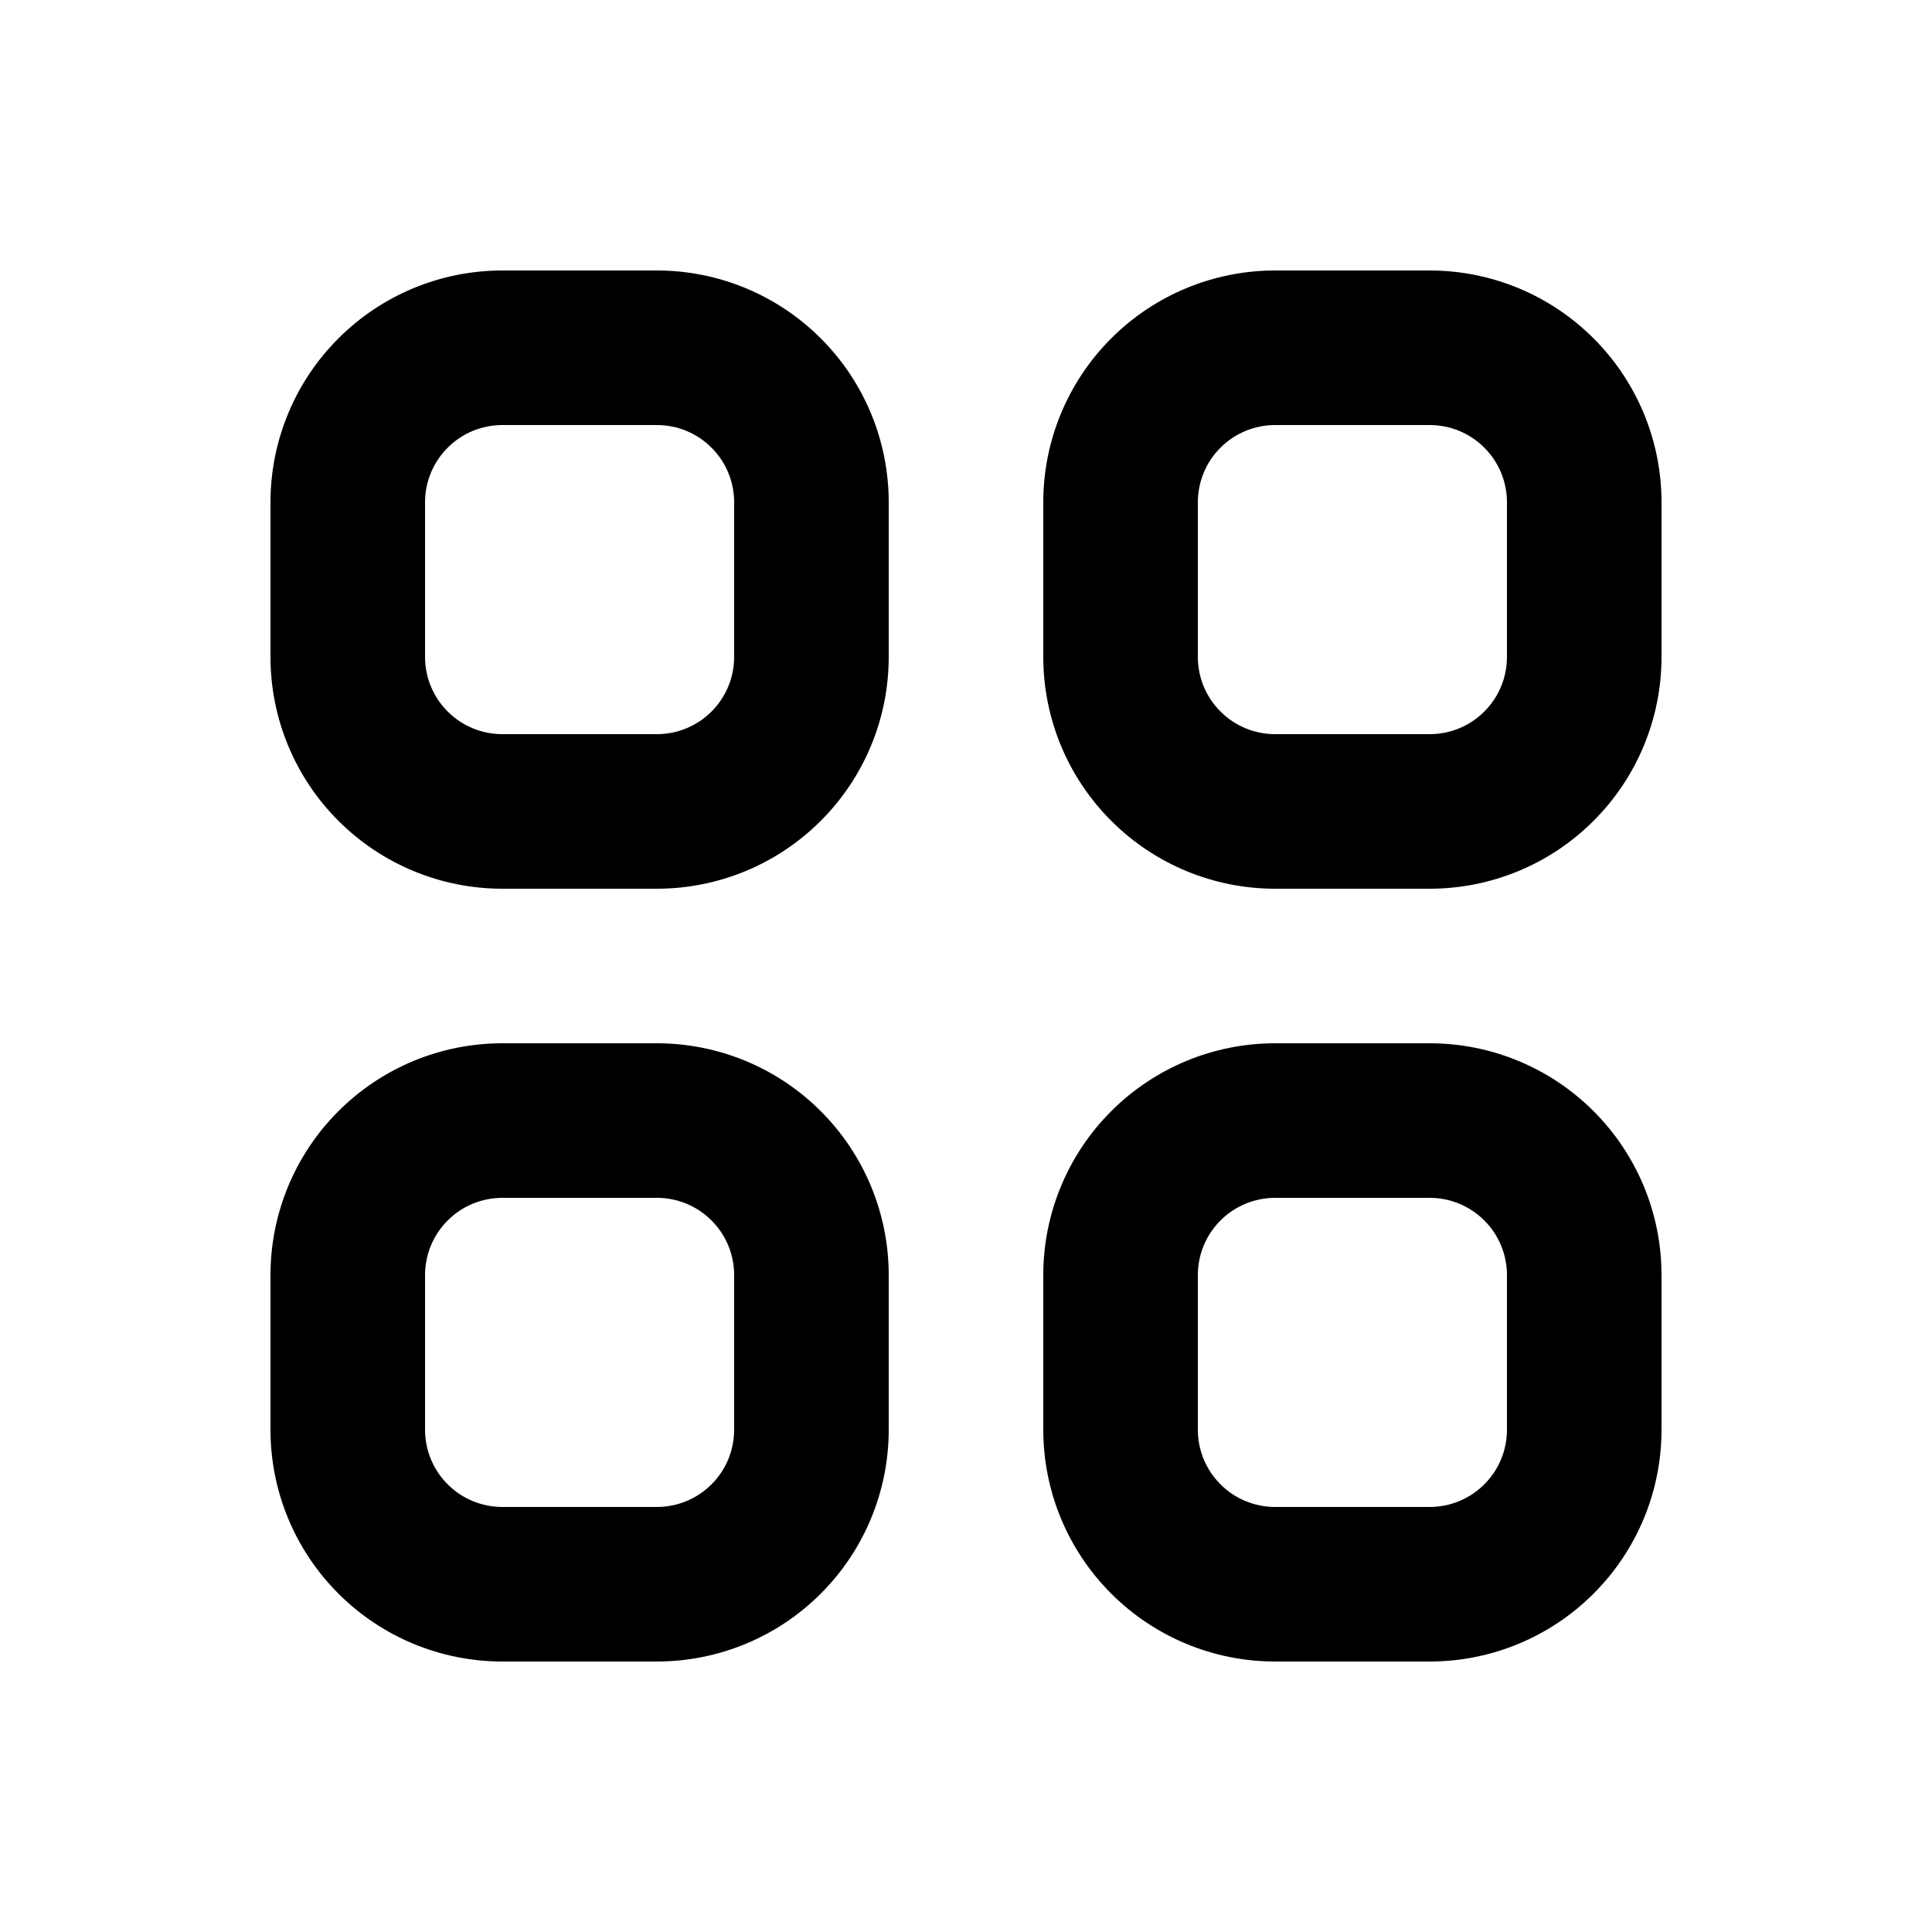 <svg width="25" height="25" viewBox="0 0 25 25" fill="none" xmlns="http://www.w3.org/2000/svg">
<path d="M18.5 21.5H16.5C15.704 21.5 14.941 21.184 14.379 20.621C13.816 20.059 13.5 19.296 13.5 18.5V16.5C13.5 15.704 13.816 14.941 14.379 14.379C14.941 13.816 15.704 13.5 16.5 13.5H18.5C19.296 13.5 20.059 13.816 20.621 14.379C21.184 14.941 21.5 15.704 21.5 16.5V18.5C21.5 19.296 21.184 20.059 20.621 20.621C20.059 21.184 19.296 21.5 18.5 21.5ZM16.5 15.5C16.235 15.5 15.98 15.605 15.793 15.793C15.605 15.98 15.5 16.235 15.5 16.5V18.5C15.5 18.765 15.605 19.02 15.793 19.207C15.98 19.395 16.235 19.5 16.5 19.5H18.5C18.765 19.5 19.02 19.395 19.207 19.207C19.395 19.02 19.5 18.765 19.5 18.5V16.5C19.5 16.235 19.395 15.98 19.207 15.793C19.02 15.605 18.765 15.5 18.5 15.5H16.5ZM8.5 21.5H6.5C5.704 21.5 4.941 21.184 4.379 20.621C3.816 20.059 3.5 19.296 3.5 18.5V16.5C3.5 15.704 3.816 14.941 4.379 14.379C4.941 13.816 5.704 13.5 6.5 13.5H8.5C9.296 13.5 10.059 13.816 10.621 14.379C11.184 14.941 11.5 15.704 11.5 16.5V18.5C11.5 19.296 11.184 20.059 10.621 20.621C10.059 21.184 9.296 21.5 8.5 21.5ZM6.5 15.5C6.235 15.5 5.98 15.605 5.793 15.793C5.605 15.98 5.5 16.235 5.5 16.5V18.5C5.5 18.765 5.605 19.02 5.793 19.207C5.98 19.395 6.235 19.5 6.5 19.5H8.5C8.765 19.5 9.02 19.395 9.207 19.207C9.395 19.02 9.5 18.765 9.5 18.5V16.5C9.5 16.235 9.395 15.98 9.207 15.793C9.02 15.605 8.765 15.5 8.5 15.5H6.5ZM18.5 11.5H16.5C15.704 11.5 14.941 11.184 14.379 10.621C13.816 10.059 13.5 9.296 13.5 8.5V6.5C13.5 5.704 13.816 4.941 14.379 4.379C14.941 3.816 15.704 3.5 16.5 3.5H18.5C19.296 3.5 20.059 3.816 20.621 4.379C21.184 4.941 21.5 5.704 21.5 6.5V8.5C21.5 9.296 21.184 10.059 20.621 10.621C20.059 11.184 19.296 11.5 18.5 11.5ZM16.5 5.5C16.235 5.5 15.98 5.605 15.793 5.793C15.605 5.98 15.5 6.235 15.5 6.5V8.5C15.5 8.765 15.605 9.02 15.793 9.207C15.98 9.395 16.235 9.5 16.5 9.5H18.5C18.765 9.5 19.02 9.395 19.207 9.207C19.395 9.02 19.5 8.765 19.5 8.5V6.5C19.5 6.235 19.395 5.98 19.207 5.793C19.02 5.605 18.765 5.5 18.5 5.5H16.5ZM8.5 11.5H6.5C5.704 11.5 4.941 11.184 4.379 10.621C3.816 10.059 3.5 9.296 3.5 8.5V6.5C3.5 5.704 3.816 4.941 4.379 4.379C4.941 3.816 5.704 3.5 6.5 3.5H8.5C9.296 3.5 10.059 3.816 10.621 4.379C11.184 4.941 11.5 5.704 11.5 6.5V8.5C11.5 9.296 11.184 10.059 10.621 10.621C10.059 11.184 9.296 11.5 8.5 11.5ZM6.5 5.5C6.235 5.5 5.98 5.605 5.793 5.793C5.605 5.98 5.5 6.235 5.5 6.5V8.5C5.5 8.765 5.605 9.02 5.793 9.207C5.98 9.395 6.235 9.5 6.5 9.5H8.5C8.765 9.5 9.02 9.395 9.207 9.207C9.395 9.02 9.5 8.765 9.5 8.5V6.5C9.5 6.235 9.395 5.98 9.207 5.793C9.02 5.605 8.765 5.5 8.5 5.5H6.5Z" fill="black"/>
</svg>
